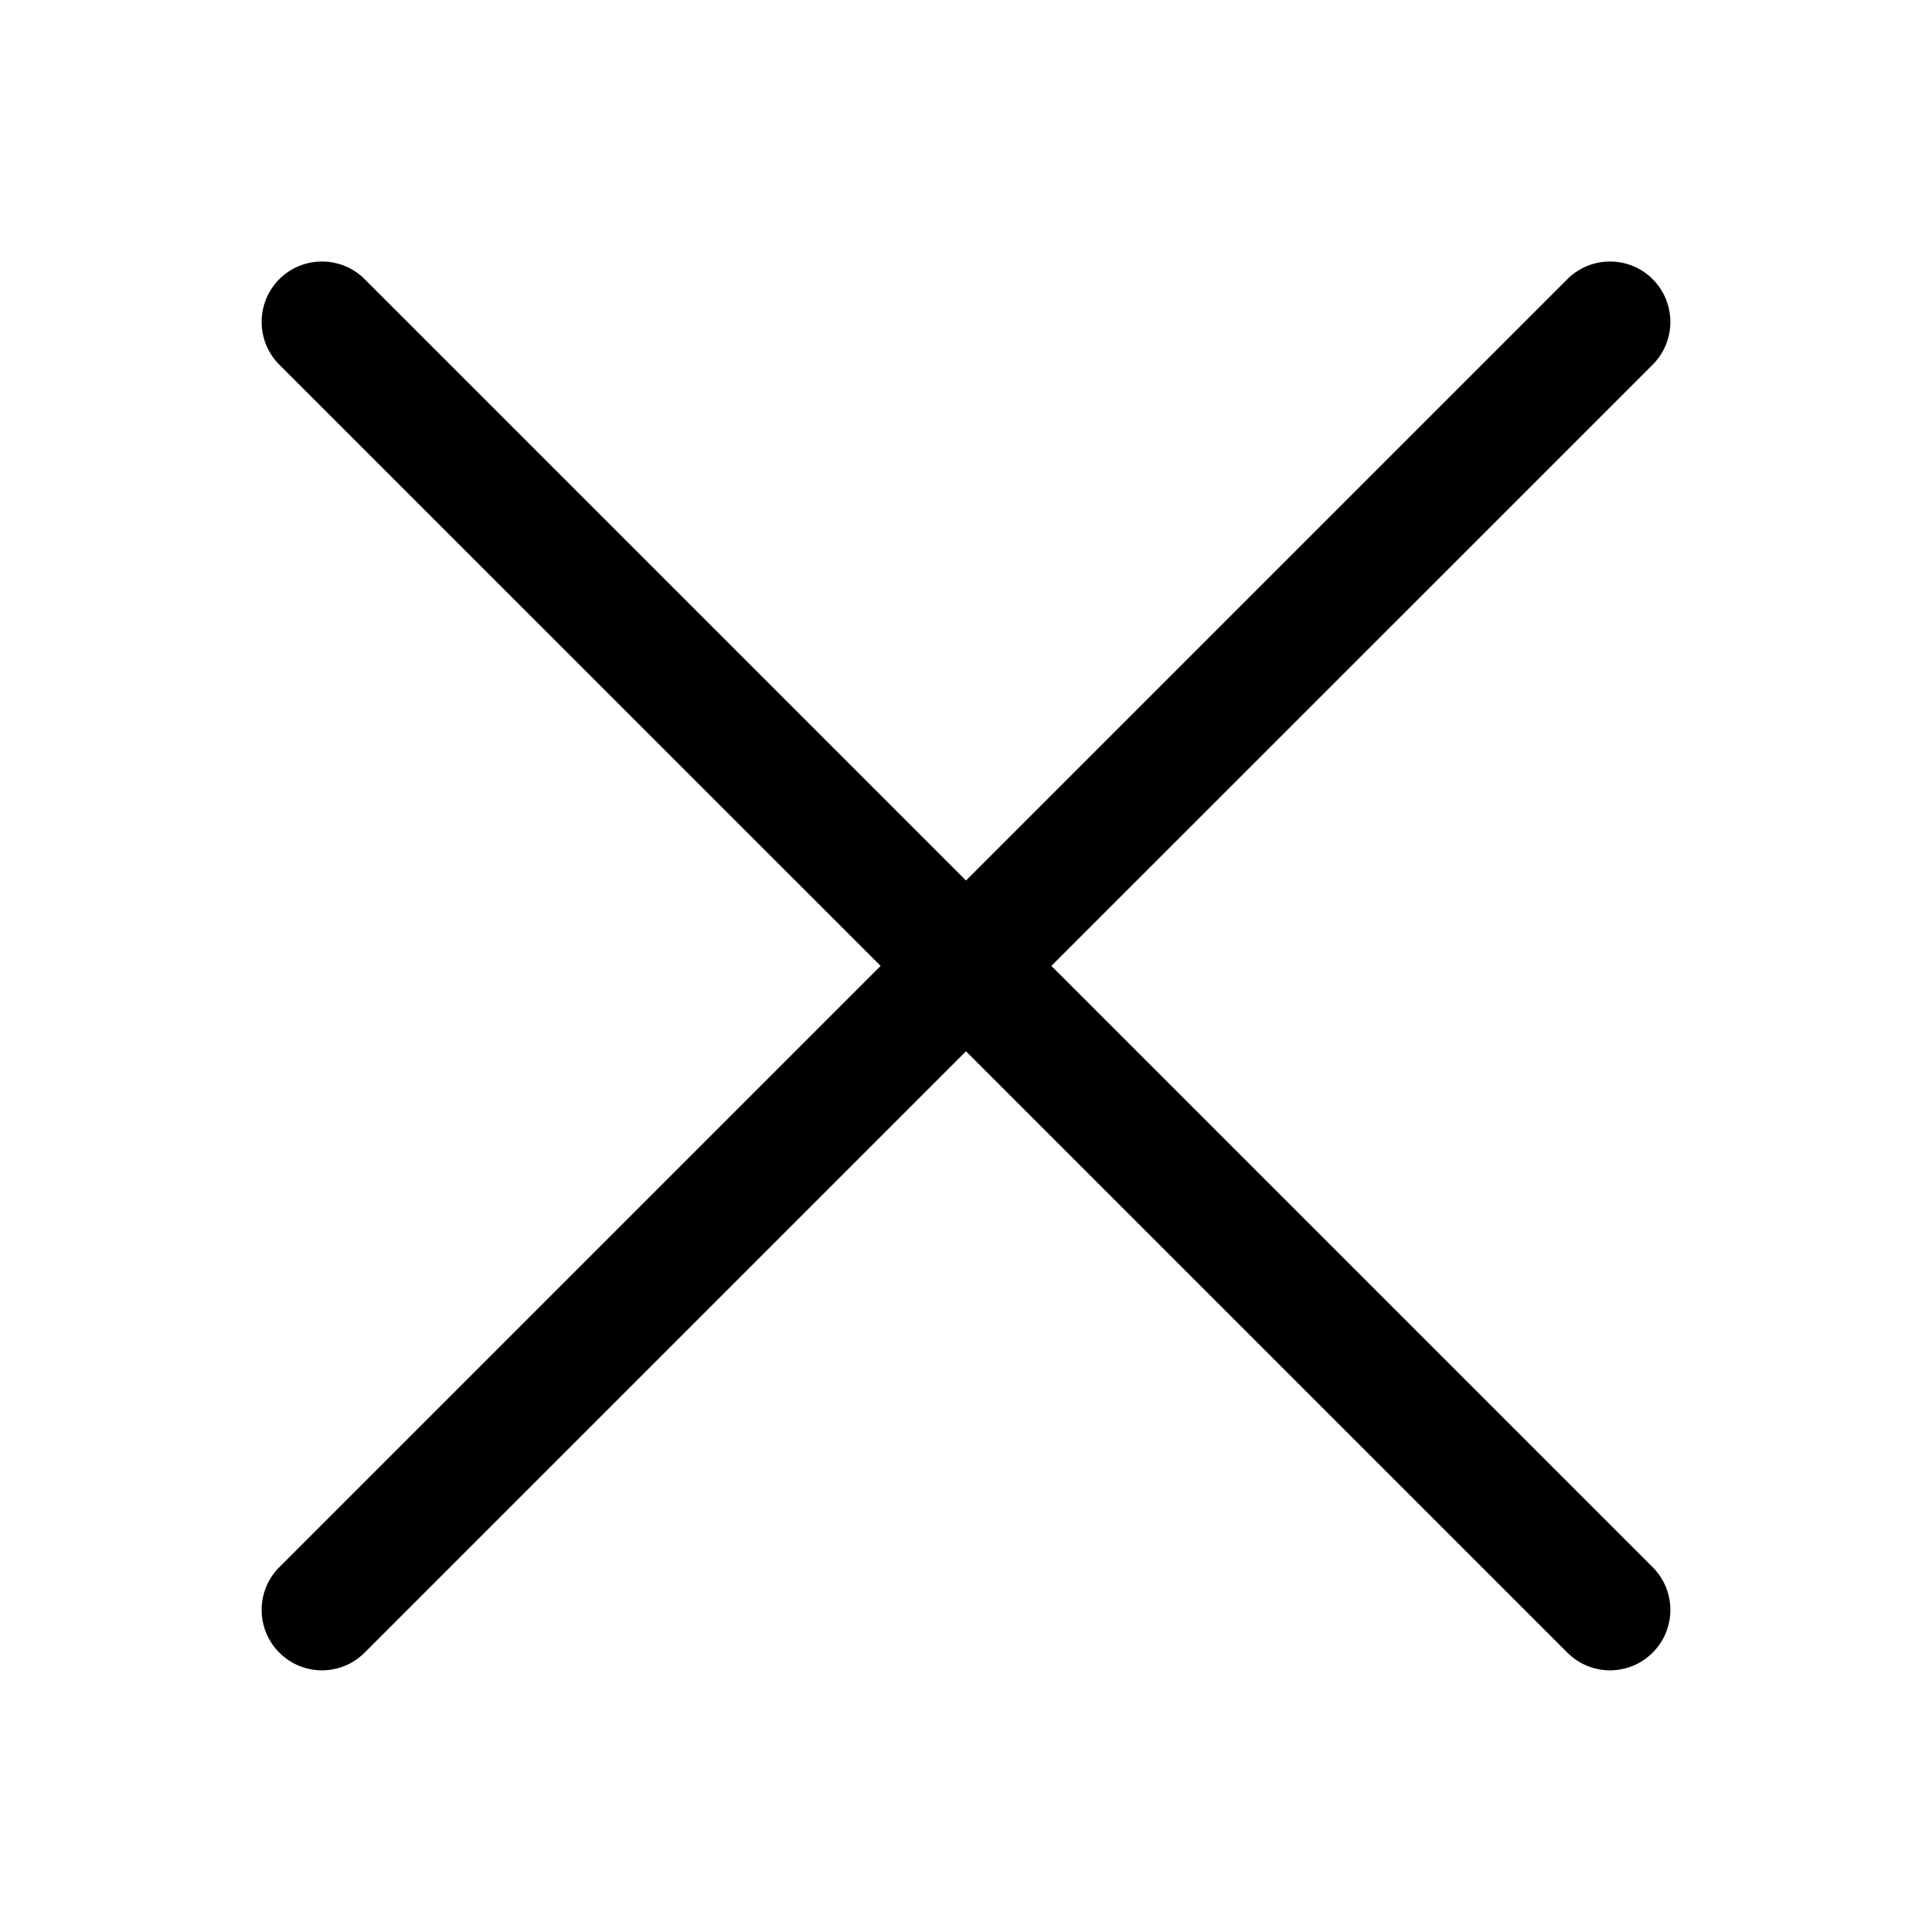 <svg width="16" height="16" viewBox="0 0 16 16" fill="current" xmlns="http://www.w3.org/2000/svg">
<path fill-rule="evenodd" clip-rule="evenodd" d="M2.313 2.312C2.508 2.117 2.825 2.117 3.02 2.312L8 7.292L12.98 2.312C13.175 2.117 13.492 2.117 13.687 2.312C13.882 2.508 13.882 2.824 13.687 3.02L8.707 7.999L13.687 12.979C13.882 13.174 13.882 13.491 13.687 13.686C13.492 13.882 13.175 13.882 12.98 13.686L8 8.706L3.02 13.686C2.825 13.882 2.508 13.882 2.313 13.686C2.118 13.491 2.118 13.174 2.313 12.979L7.293 7.999L2.313 3.02C2.118 2.824 2.118 2.508 2.313 2.312Z" fill="current"/>
</svg>
